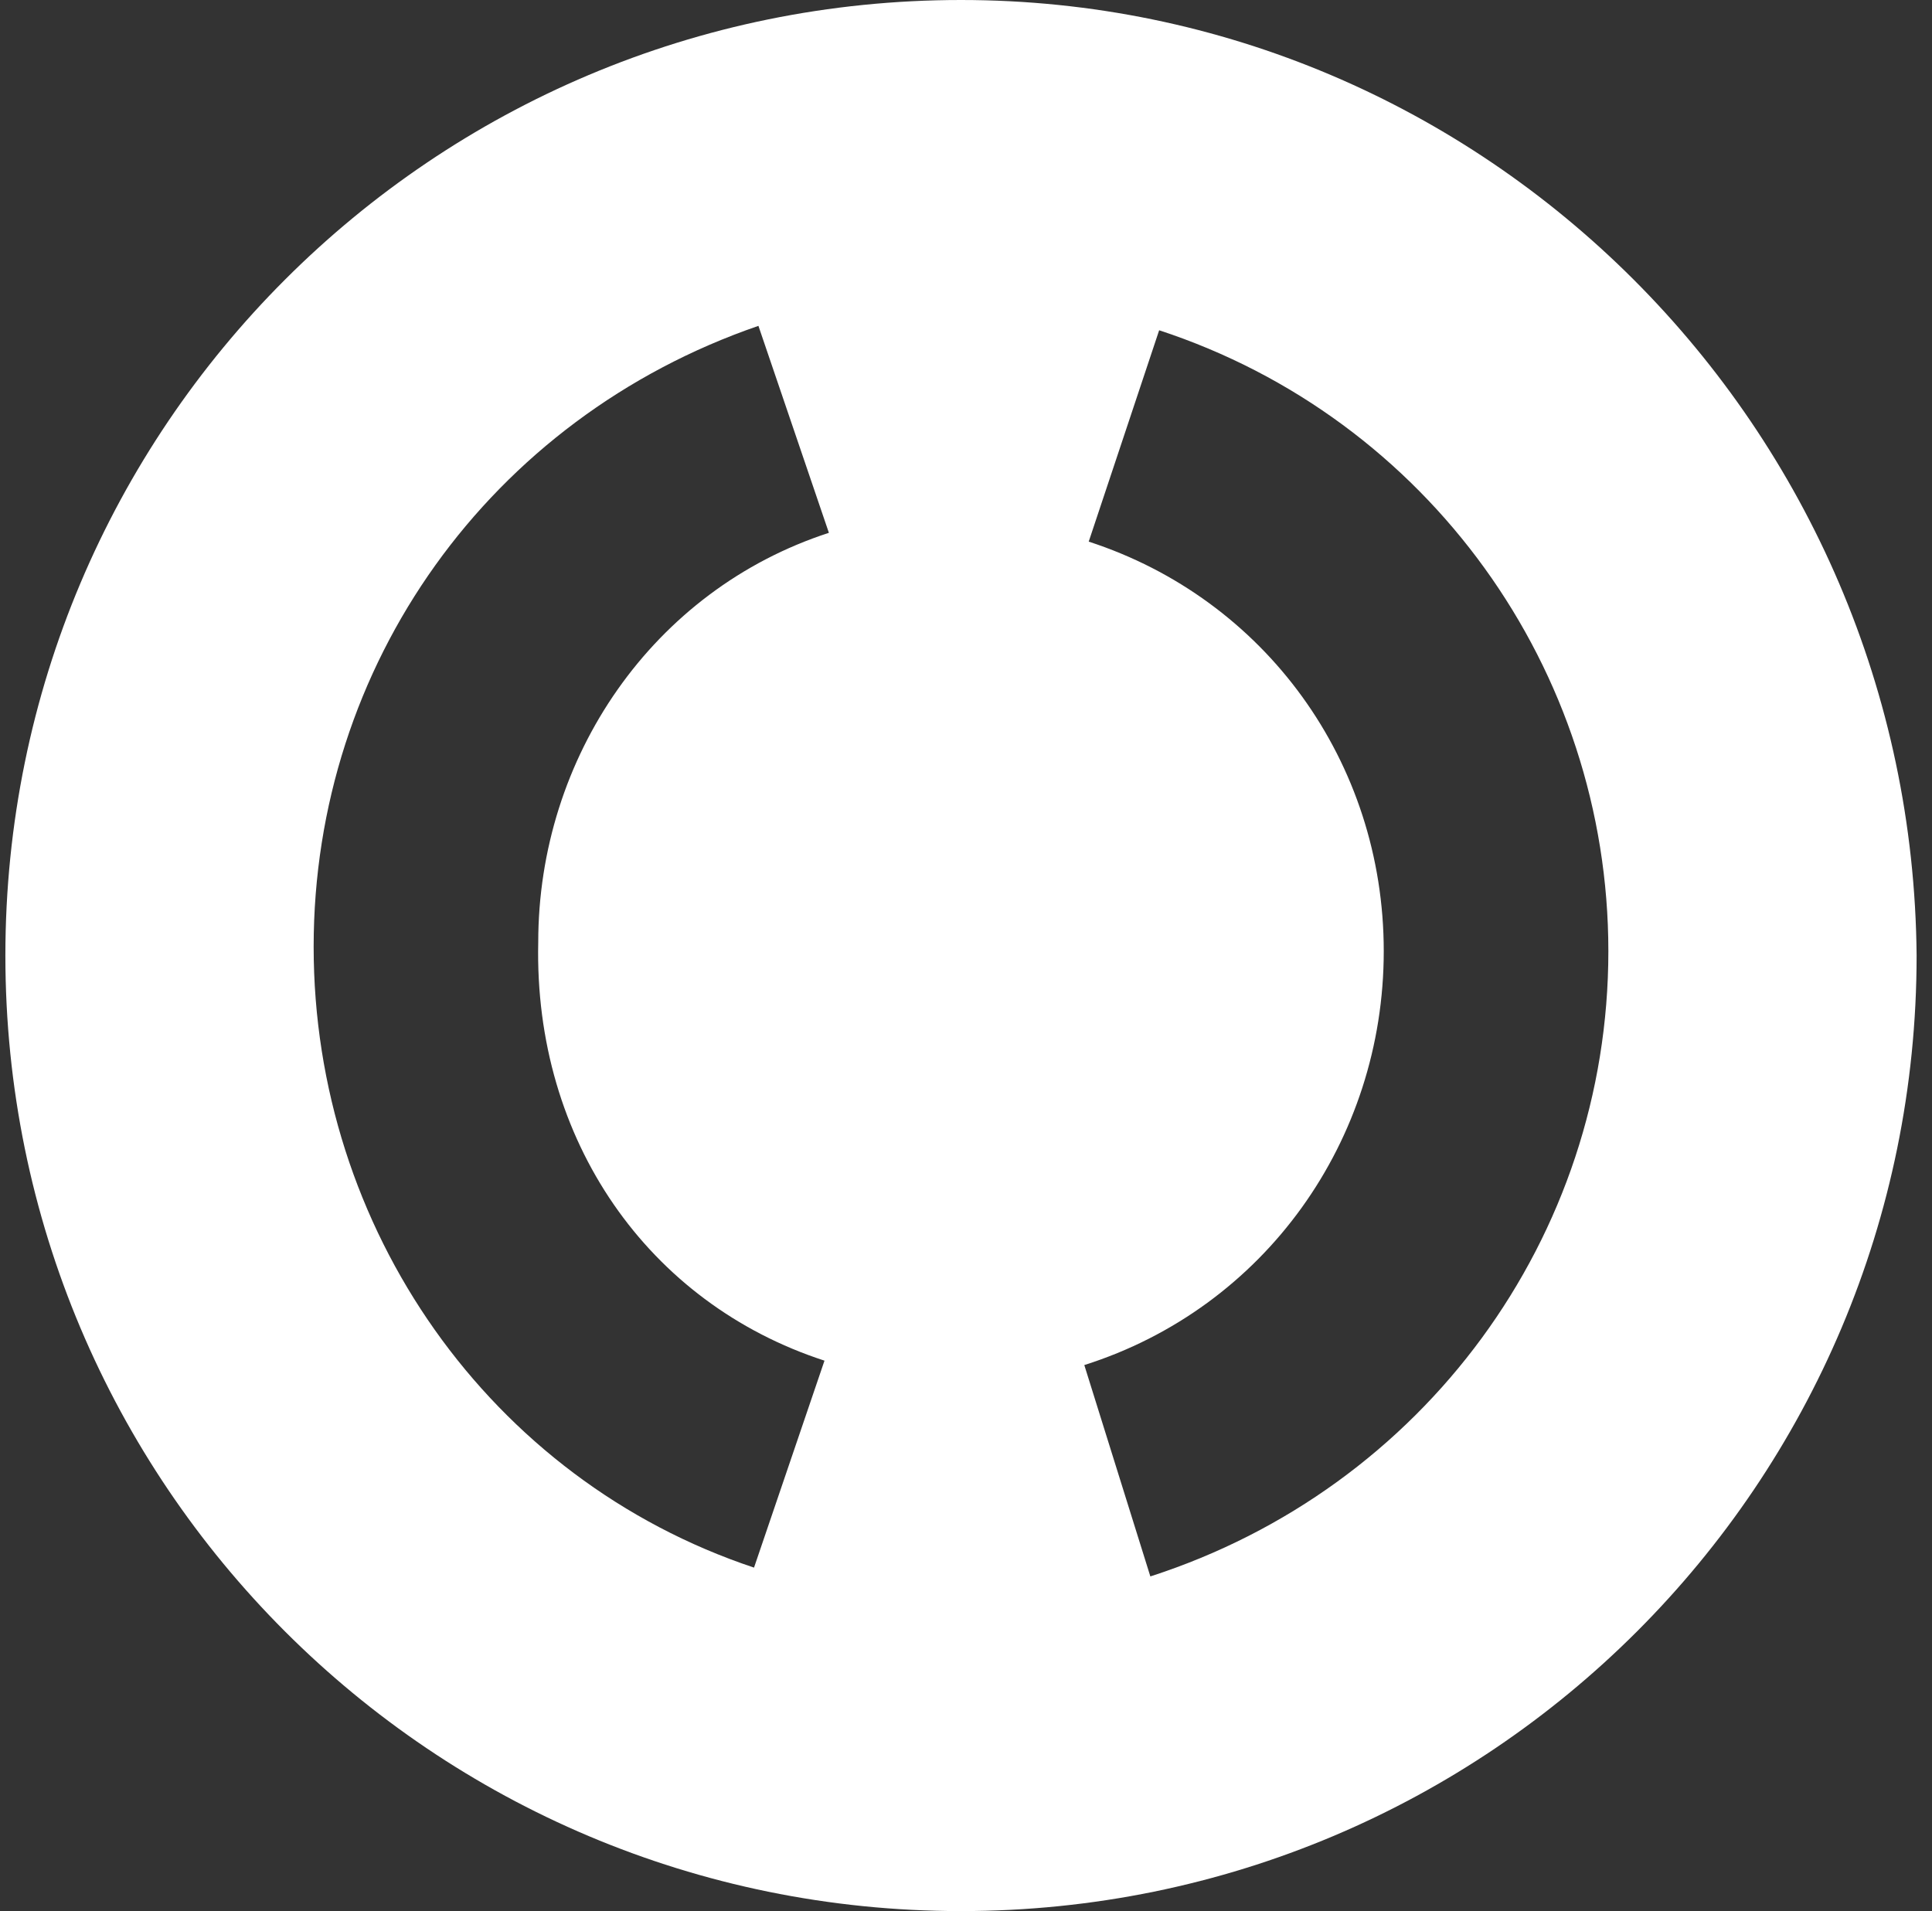 <svg width="93" height="92" viewBox="0 0 93 92" fill="none" xmlns="http://www.w3.org/2000/svg">
<rect x="0" y="0" width="93" height="92" fill="#333333" stroke="none"/>
<path d="M46.259 0C20.822 0 0.259 20.562 0.259 46C0.259 71.438 20.822 92 46.259 92C71.697 92 92.259 71.438 92.259 46C92.047 20.562 71.485 0 46.259 0ZM39.688 65.502L36.296 75.465C23.577 71.226 15.098 59.143 15.098 45.576C15.098 32.009 23.577 20.138 36.508 15.687L39.9 25.65C31.421 28.405 25.909 36.461 25.909 45.364C25.697 54.903 31.209 62.746 39.688 65.502ZM55.374 75.889L52.195 65.714C60.886 62.959 66.609 54.903 66.609 45.788C66.609 36.673 60.886 28.829 52.407 26.074L55.798 15.899C68.729 20.138 77.421 32.221 77.421 45.788C77.421 59.567 68.517 71.65 55.374 75.889Z" fill="white"/>
</svg>
